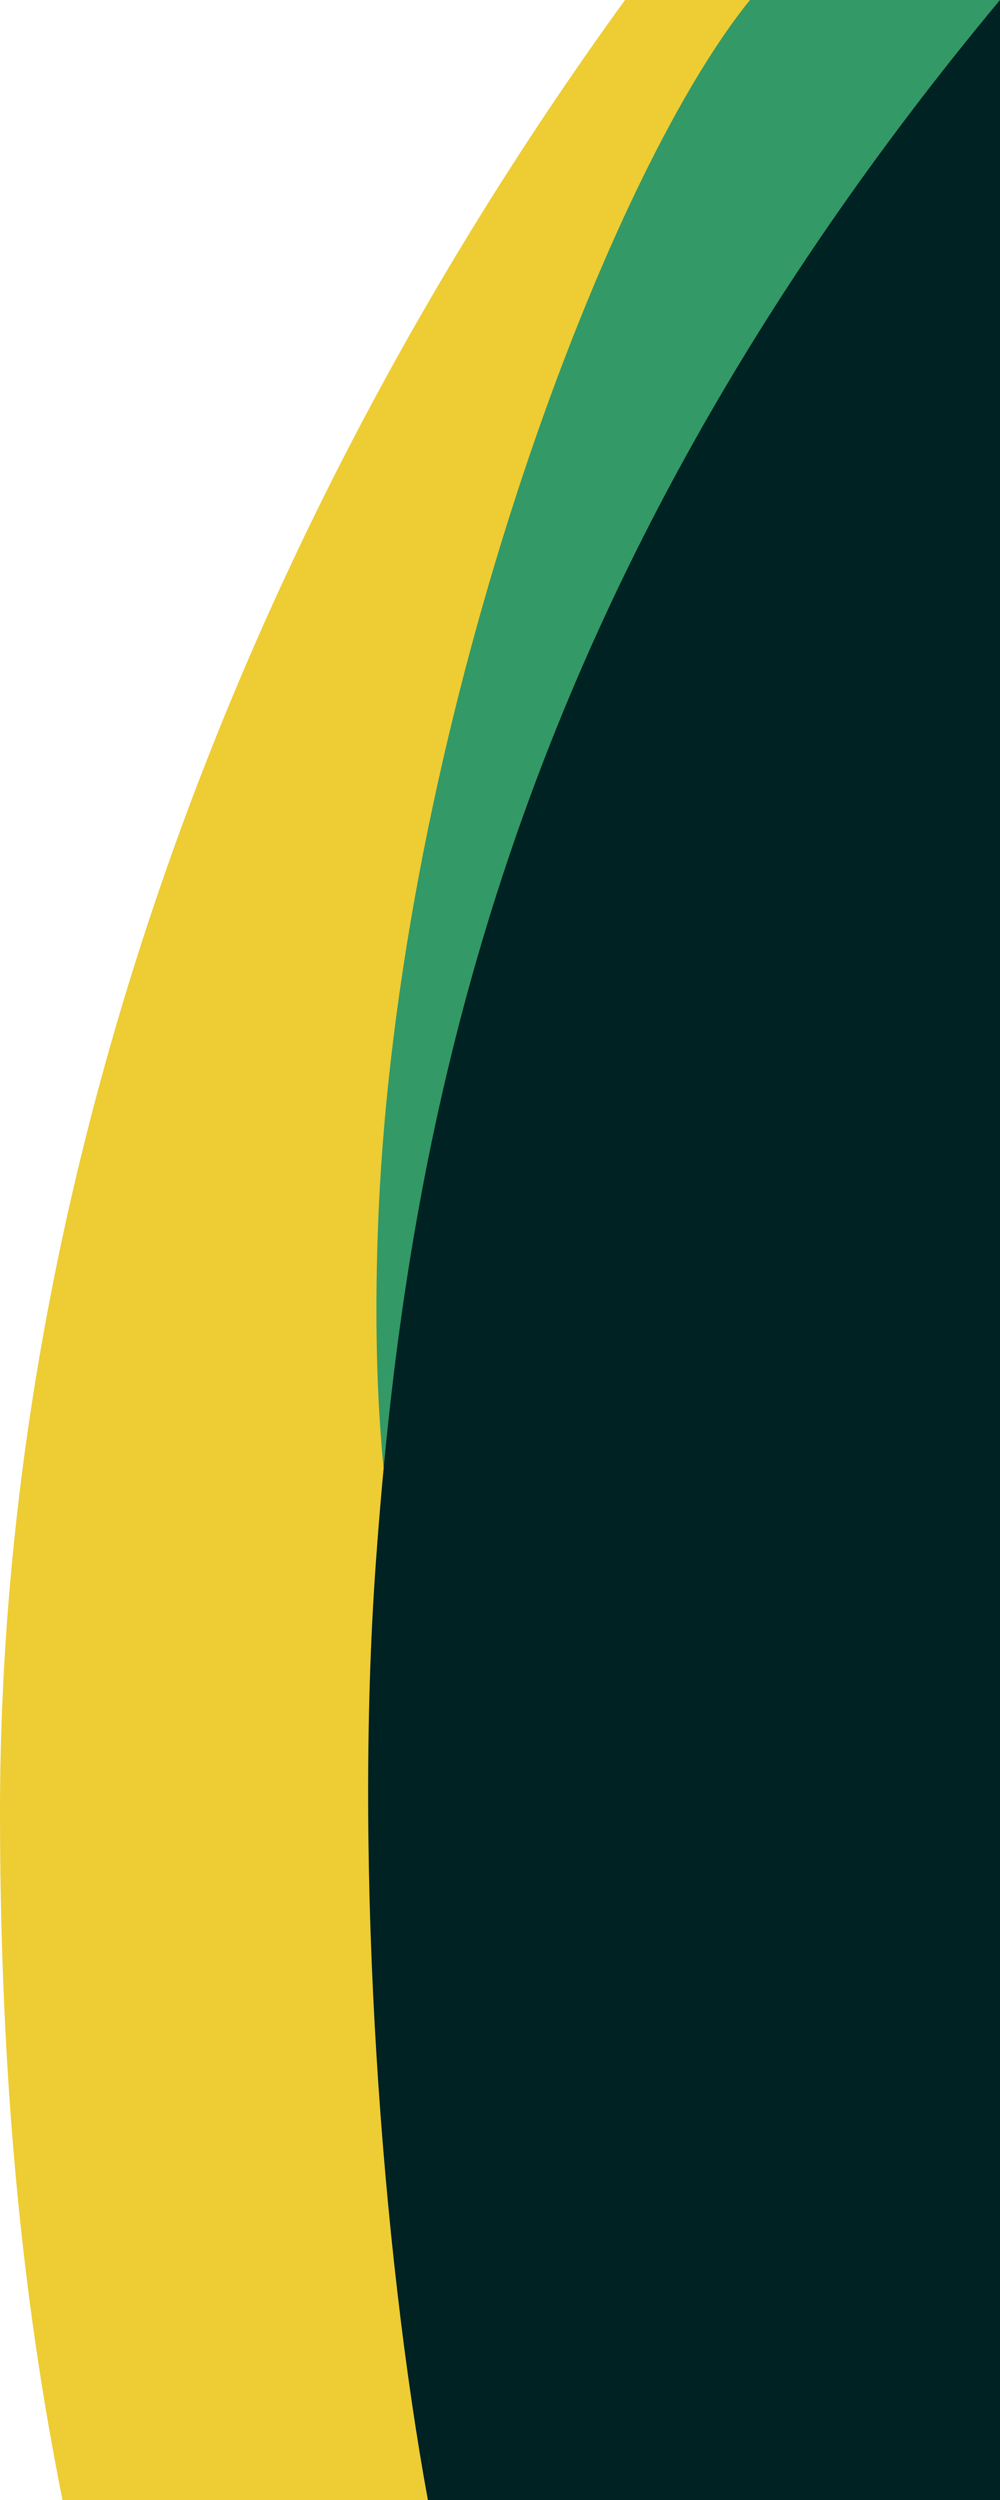 <?xml version="1.0" encoding="UTF-8"?><svg style="isolation:isolate" version="1.1" viewBox="0 0 128 320" xmlns="http://www.w3.org/2000/svg"><defs><clipPath id="a"><rect width="128" height="320"/></clipPath></defs><g clip-path="url(#a)"><path d="m80 0c-53.81 74.25-80 156.5-80 232 0 41.3 4.25 69.2 8 88h48l14-120 58-200h-48z" fill="#ec3"/><path d="m89.29 124.3l38.71-124.3h-32c-19 23.43-45.2 94.29-47.6 156.6q-2.4 62.4 21.6 82.4l19.29-114.7z" fill="#396"/><path d="m128 0c-64.7 77.75-76.09 147.4-79.89 200-2.86 39.7.83 88.2 6.66 120h73.23v-320z" fill="#022"/></g></svg>